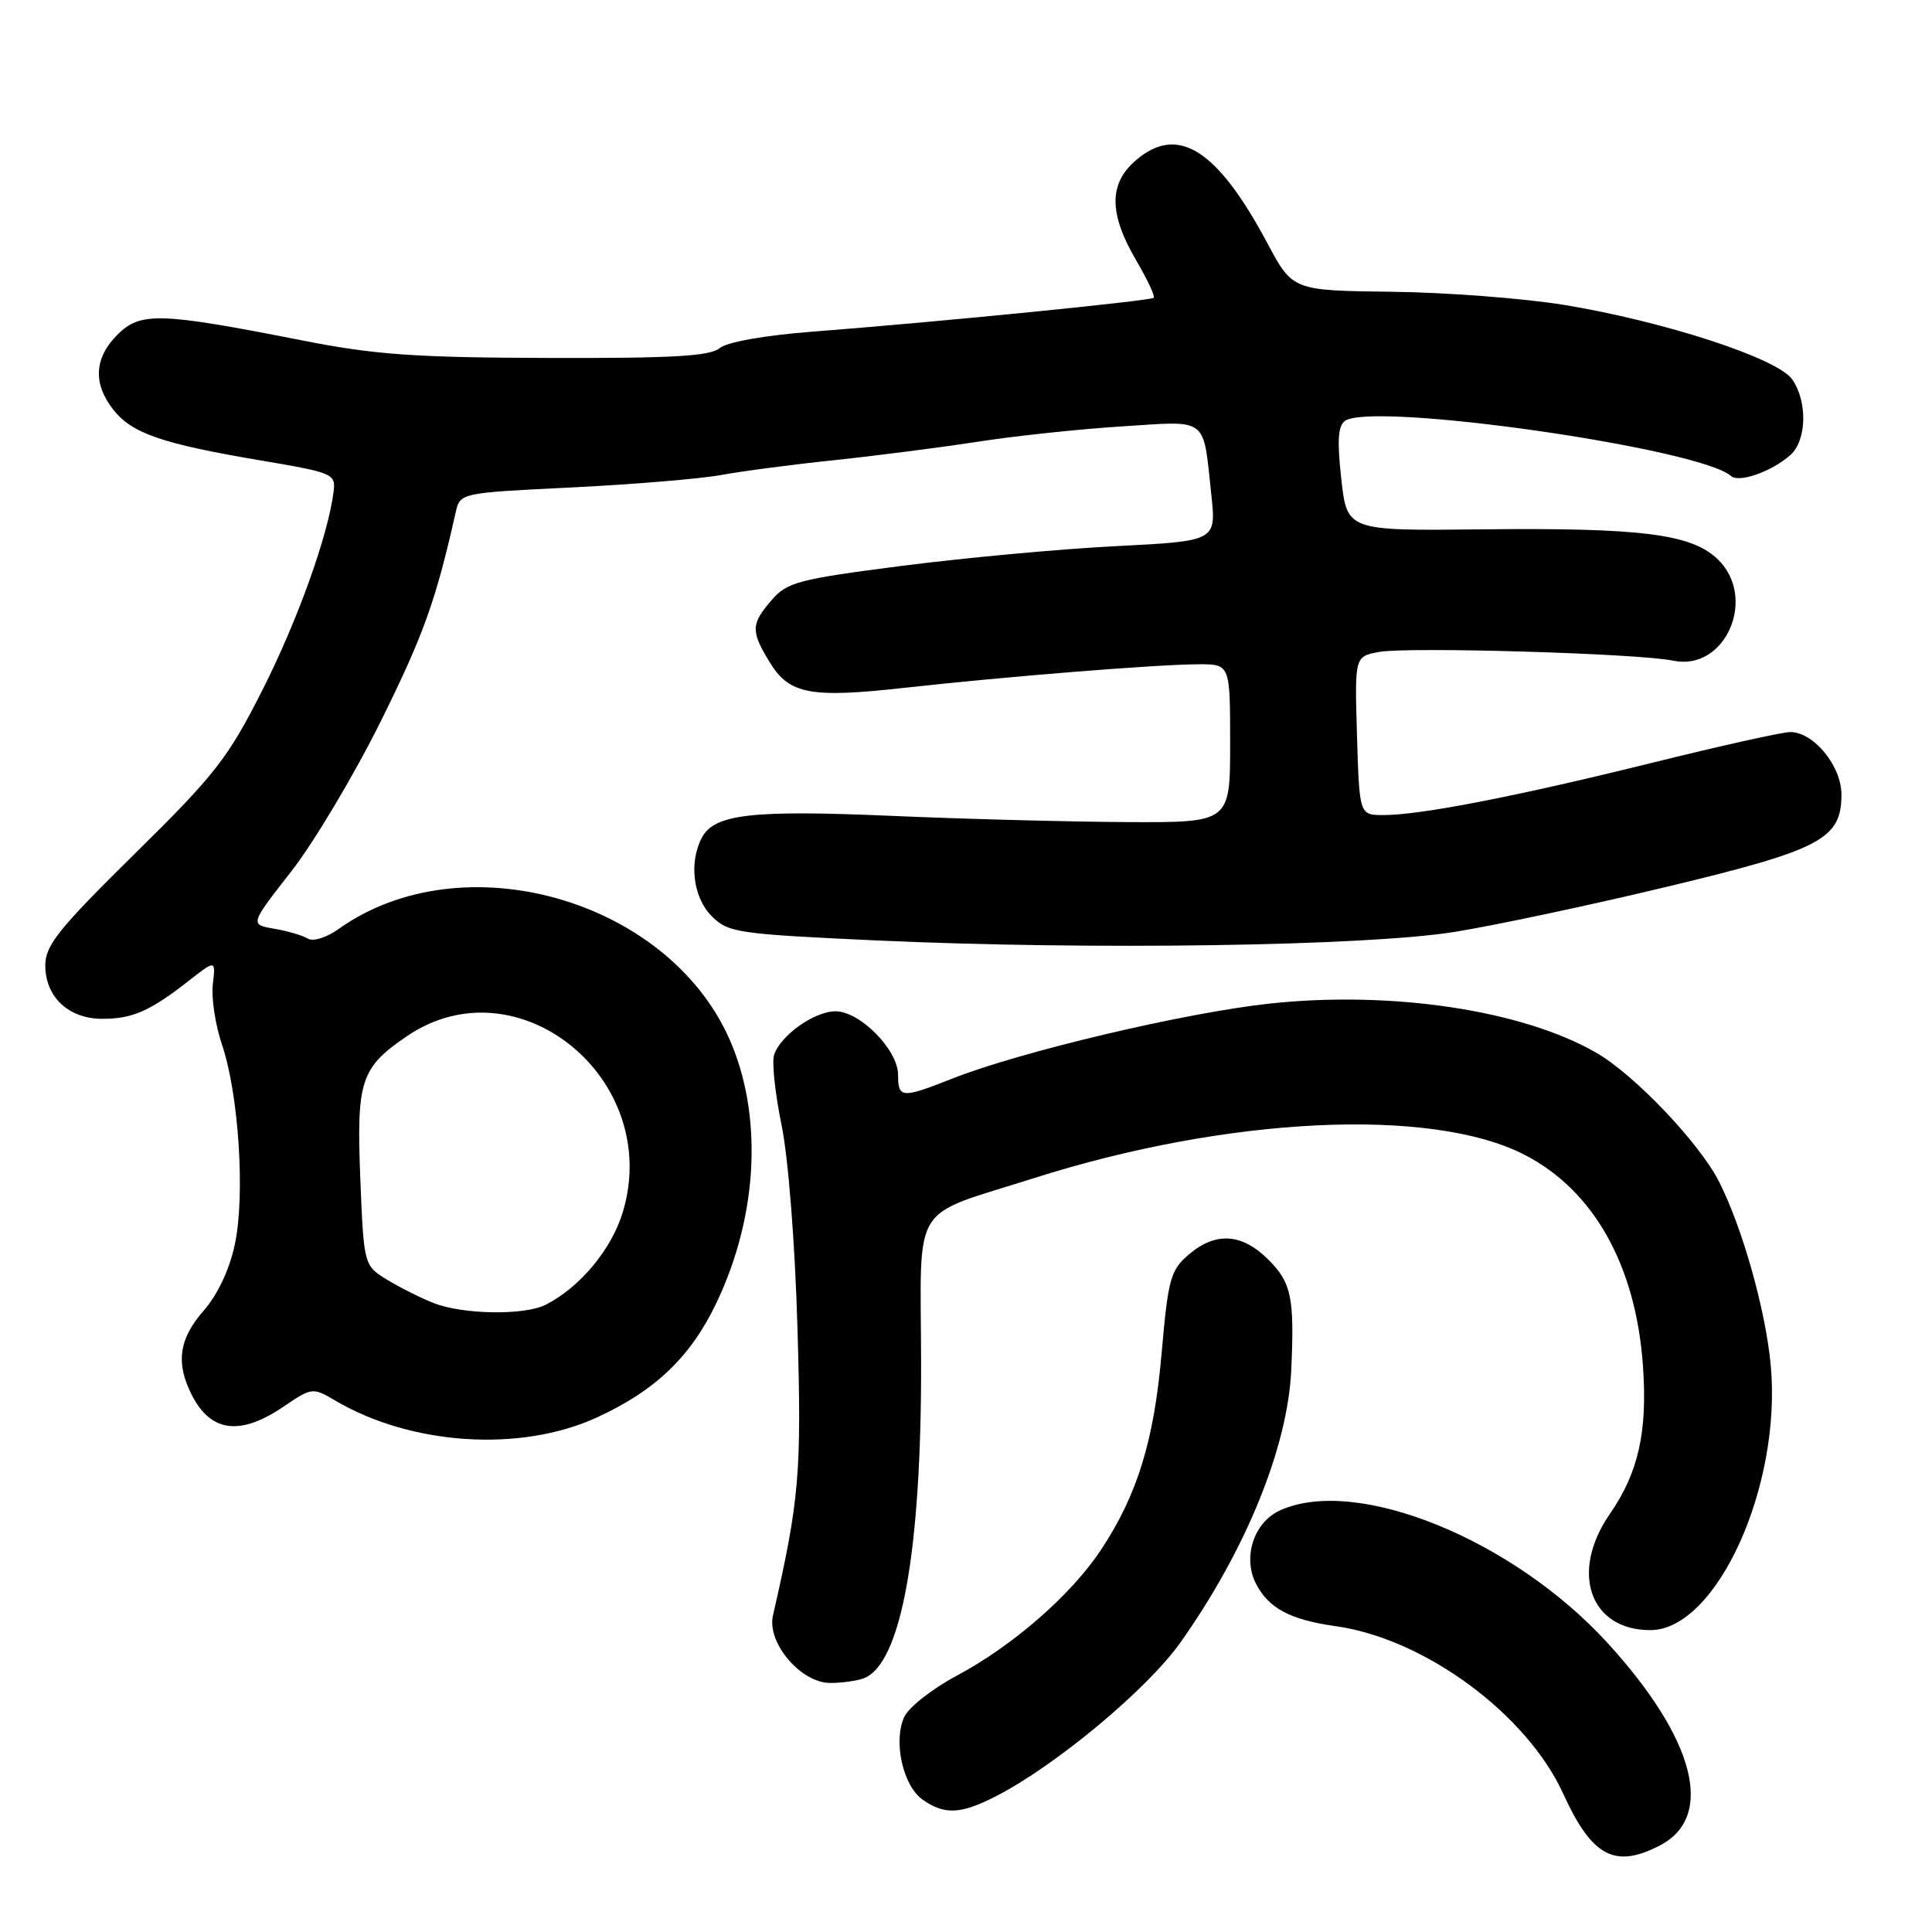 <?xml version="1.0" encoding="UTF-8" standalone="no"?>
<!DOCTYPE svg PUBLIC "-//W3C//DTD SVG 1.1//EN" "http://www.w3.org/Graphics/SVG/1.1/DTD/svg11.dtd" >
<svg xmlns="http://www.w3.org/2000/svg" xmlns:xlink="http://www.w3.org/1999/xlink" version="1.1" viewBox="0 0 256 256">
 <g >
 <path fill="currentColor"
d=" M 219.93 244.54 C 227.29 240.73 224.62 230.41 212.99 217.68 C 200.42 203.93 179.68 195.54 169.60 200.14 C 166.13 201.72 164.62 206.37 166.44 209.88 C 168.11 213.11 170.98 214.63 176.95 215.47 C 188.74 217.11 202.30 227.09 207.14 237.69 C 210.94 246.01 213.96 247.63 219.93 244.54 Z  M 131.93 238.03 C 139.80 234.02 151.99 223.87 156.39 217.67 C 165.09 205.40 170.64 191.75 171.10 181.50 C 171.53 171.94 171.12 169.97 168.08 166.92 C 164.55 163.40 161.07 163.18 157.49 166.26 C 155.10 168.31 154.78 169.48 153.93 179.21 C 152.92 190.89 150.71 198.08 145.88 205.37 C 141.92 211.35 134.20 218.08 126.75 222.05 C 123.52 223.78 120.39 226.23 119.81 227.52 C 118.33 230.76 119.65 236.64 122.26 238.47 C 125.15 240.50 127.30 240.40 131.93 238.03 Z  M 114.46 222.38 C 119.41 220.48 122.11 205.54 122.05 180.39 C 122.00 158.86 120.45 161.38 137.00 156.11 C 162.67 147.95 189.62 146.66 201.98 153.00 C 211.17 157.71 216.77 167.67 217.70 181.00 C 218.32 189.71 217.10 195.13 213.31 200.61 C 207.98 208.31 210.66 216.00 218.67 216.00 C 227.45 216.00 236.12 196.93 234.63 180.88 C 233.95 173.56 230.87 162.66 227.78 156.57 C 225.16 151.43 216.58 142.41 211.51 139.49 C 201.74 133.85 184.41 131.24 168.23 132.98 C 157.08 134.18 135.24 139.34 126.21 142.91 C 119.48 145.57 119.00 145.54 119.00 142.42 C 119.00 139.12 113.96 134.00 110.71 134.00 C 107.91 134.00 103.38 137.22 102.57 139.79 C 102.26 140.75 102.71 144.90 103.55 149.02 C 104.45 153.37 105.34 164.66 105.67 176.00 C 106.23 195.20 105.93 198.72 102.42 214.07 C 101.60 217.68 106.11 223.00 110.01 223.00 C 111.56 223.00 113.56 222.72 114.46 222.38 Z  M 79.07 187.83 C 86.84 184.27 91.53 179.78 94.94 172.62 C 100.50 160.97 101.12 147.59 96.57 137.50 C 88.23 119.03 61.17 111.48 44.88 123.09 C 43.26 124.24 41.48 124.80 40.79 124.37 C 40.12 123.96 38.11 123.36 36.33 123.06 C 33.10 122.50 33.10 122.50 38.57 115.50 C 41.58 111.65 46.95 102.65 50.49 95.50 C 56.13 84.11 57.73 79.66 60.38 67.90 C 60.96 65.31 60.96 65.31 75.73 64.59 C 83.85 64.19 92.75 63.45 95.50 62.95 C 98.25 62.44 105.00 61.55 110.50 60.98 C 116.00 60.40 124.55 59.30 129.50 58.54 C 134.45 57.77 143.07 56.85 148.66 56.50 C 160.25 55.76 159.38 55.10 160.51 65.59 C 161.16 71.69 161.16 71.69 147.83 72.37 C 140.50 72.74 127.75 73.92 119.50 74.98 C 105.78 76.75 104.31 77.13 102.25 79.51 C 99.50 82.69 99.47 83.62 101.97 87.72 C 104.58 92.01 107.34 92.53 119.93 91.13 C 133.47 89.63 153.28 88.04 158.75 88.02 C 163.00 88.00 163.00 88.00 163.00 98.50 C 163.00 109.00 163.00 109.00 149.25 108.93 C 141.69 108.89 127.62 108.52 118.00 108.10 C 99.60 107.31 94.67 107.87 93.01 110.98 C 91.26 114.26 91.84 118.93 94.31 121.40 C 96.49 123.58 97.69 123.76 116.06 124.61 C 144.40 125.91 181.01 125.37 192.76 123.48 C 198.11 122.62 210.76 119.93 220.88 117.50 C 241.32 112.59 244.00 111.18 244.00 105.28 C 244.00 101.49 240.32 97.00 237.22 97.00 C 236.19 97.00 227.96 98.83 218.93 101.07 C 200.93 105.53 188.25 108.00 183.31 108.00 C 180.13 108.00 180.13 108.00 179.81 97.50 C 179.50 86.99 179.50 86.99 182.71 86.39 C 186.53 85.68 217.13 86.58 221.69 87.54 C 228.66 89.01 232.94 79.11 227.53 74.03 C 224.04 70.75 217.39 69.92 196.50 70.14 C 178.50 70.34 178.50 70.34 177.73 63.49 C 177.16 58.38 177.29 56.42 178.23 55.76 C 181.96 53.20 225.21 59.38 229.38 63.08 C 230.44 64.02 234.84 62.45 237.25 60.28 C 239.41 58.32 239.52 53.19 237.47 50.26 C 235.52 47.47 220.50 42.58 207.24 40.40 C 201.88 39.53 191.60 38.74 184.39 38.66 C 171.28 38.50 171.28 38.50 167.91 32.18 C 161.26 19.74 156.05 16.47 150.51 21.24 C 146.90 24.34 146.92 28.29 150.55 34.50 C 152.03 37.03 153.08 39.25 152.87 39.46 C 152.46 39.86 124.36 42.66 107.74 43.94 C 101.26 44.44 96.32 45.32 95.34 46.14 C 94.06 47.20 89.02 47.48 72.60 47.43 C 54.91 47.38 49.64 47.00 40.00 45.10 C 21.18 41.39 18.60 41.31 15.57 44.34 C 12.48 47.43 12.29 50.83 15.02 54.29 C 17.48 57.43 21.48 58.80 34.48 61.00 C 44.09 62.62 44.49 62.78 44.21 65.09 C 43.50 70.90 39.42 82.26 34.74 91.50 C 30.18 100.50 28.48 102.67 17.83 113.15 C 7.78 123.06 6.00 125.27 6.00 127.90 C 6.00 132.11 9.08 135.00 13.57 135.00 C 17.56 135.00 19.89 133.97 25.04 129.94 C 28.58 127.17 28.58 127.17 28.20 130.43 C 27.99 132.23 28.53 135.80 29.40 138.37 C 31.64 144.95 32.51 158.42 31.11 164.92 C 30.40 168.25 28.83 171.56 26.98 173.68 C 23.69 177.43 23.25 180.65 25.46 184.93 C 27.98 189.79 31.86 190.26 37.55 186.40 C 41.32 183.84 41.44 183.83 44.38 185.56 C 54.47 191.52 68.93 192.47 79.07 187.83 Z  M 57.49 172.67 C 55.83 172.03 53.07 170.64 51.34 169.60 C 48.21 167.69 48.21 167.69 47.74 156.10 C 47.23 143.19 47.79 141.47 53.92 137.30 C 68.56 127.33 87.78 142.92 82.55 160.53 C 81.07 165.50 76.91 170.53 72.32 172.88 C 69.53 174.31 61.39 174.20 57.49 172.67 Z "/>
</g>
</svg>